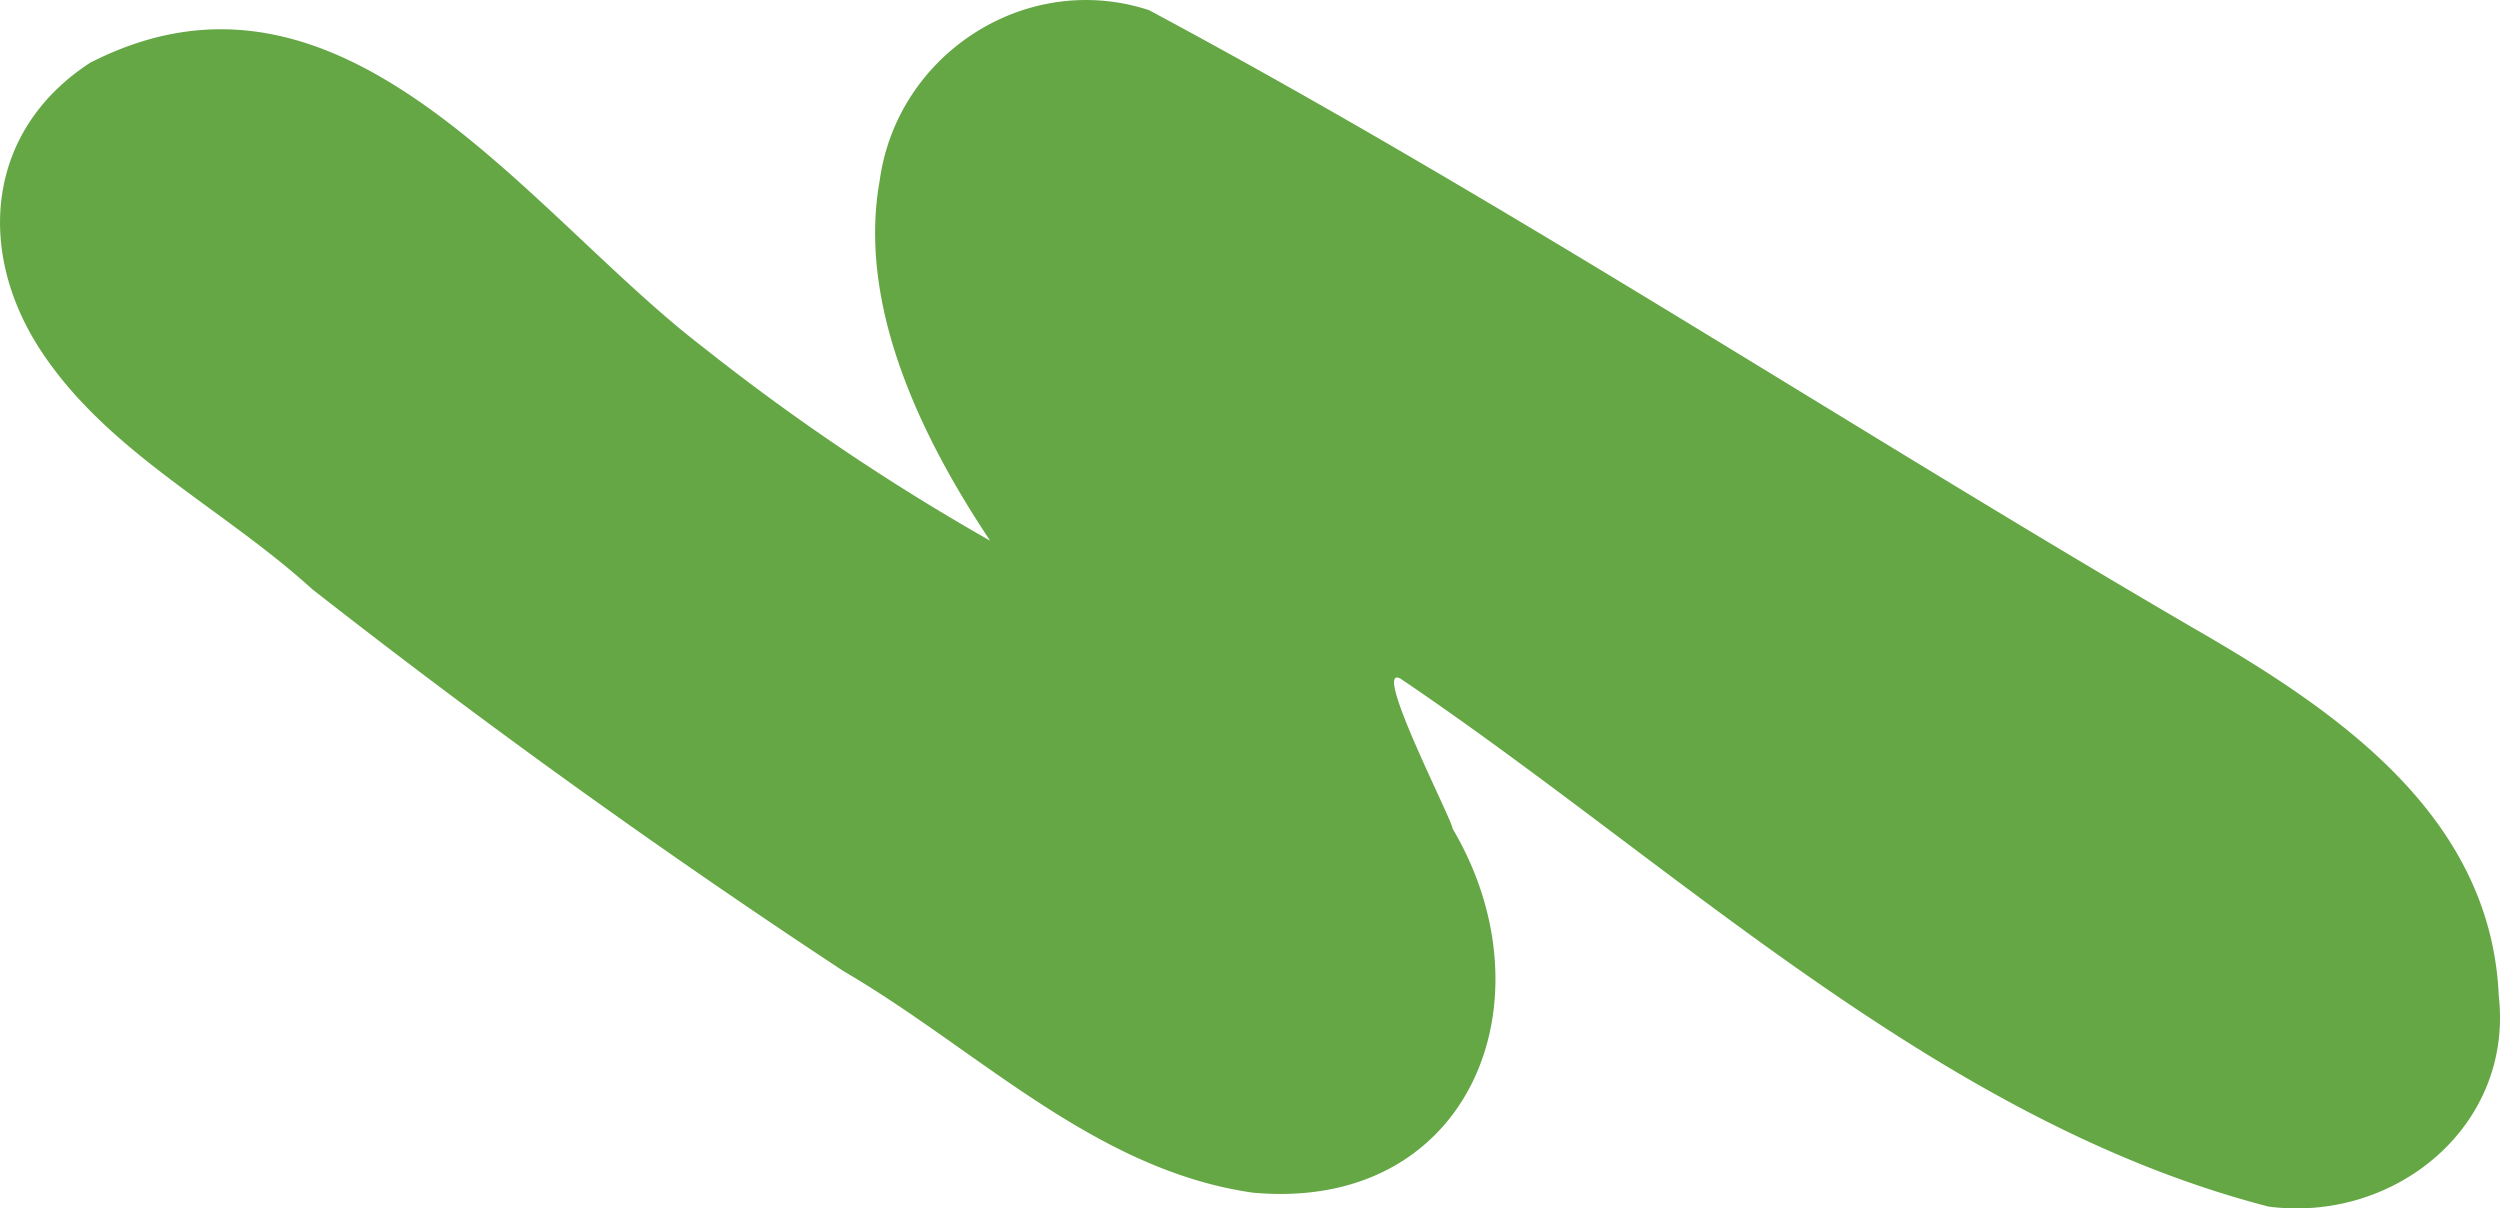 <svg xmlns="http://www.w3.org/2000/svg" viewBox="0 0 337.53 163.16"><defs><style>.cls-1{fill:#64a744;}</style></defs><title>failure_enerve</title><g id="Layer_2" data-name="Layer 2"><g id="Layer_1-2" data-name="Layer 1"><path id="failure_enerve" class="cls-1" d="M337.36,134.41c-1.07-24.29-21.87-38.46-41-49.48C249.64,57.72,203,27,155.13,1.37c-16.5-5.41-34,5.84-36.36,23-3.06,17,5.74,34.88,14.91,48.63A303.53,303.53,0,0,1,94.84,46.81C71,28.5,46.28-9,12.16,8.48c-14,9.11-15.48,25.41-6.63,38.88,9.07,13.78,24.6,21.24,36.6,32.17q34.81,27.25,71.76,51.59c18,10.49,33.88,26.84,55.23,29.9,29.29,2.7,40.75-25.88,27-49.14,0-1.1-11.09-22.54-7-20.23,37.41,25.27,72.76,59.79,117.19,71.26C323.41,165.11,339.37,152,337.36,134.41Z"/></g></g></svg>